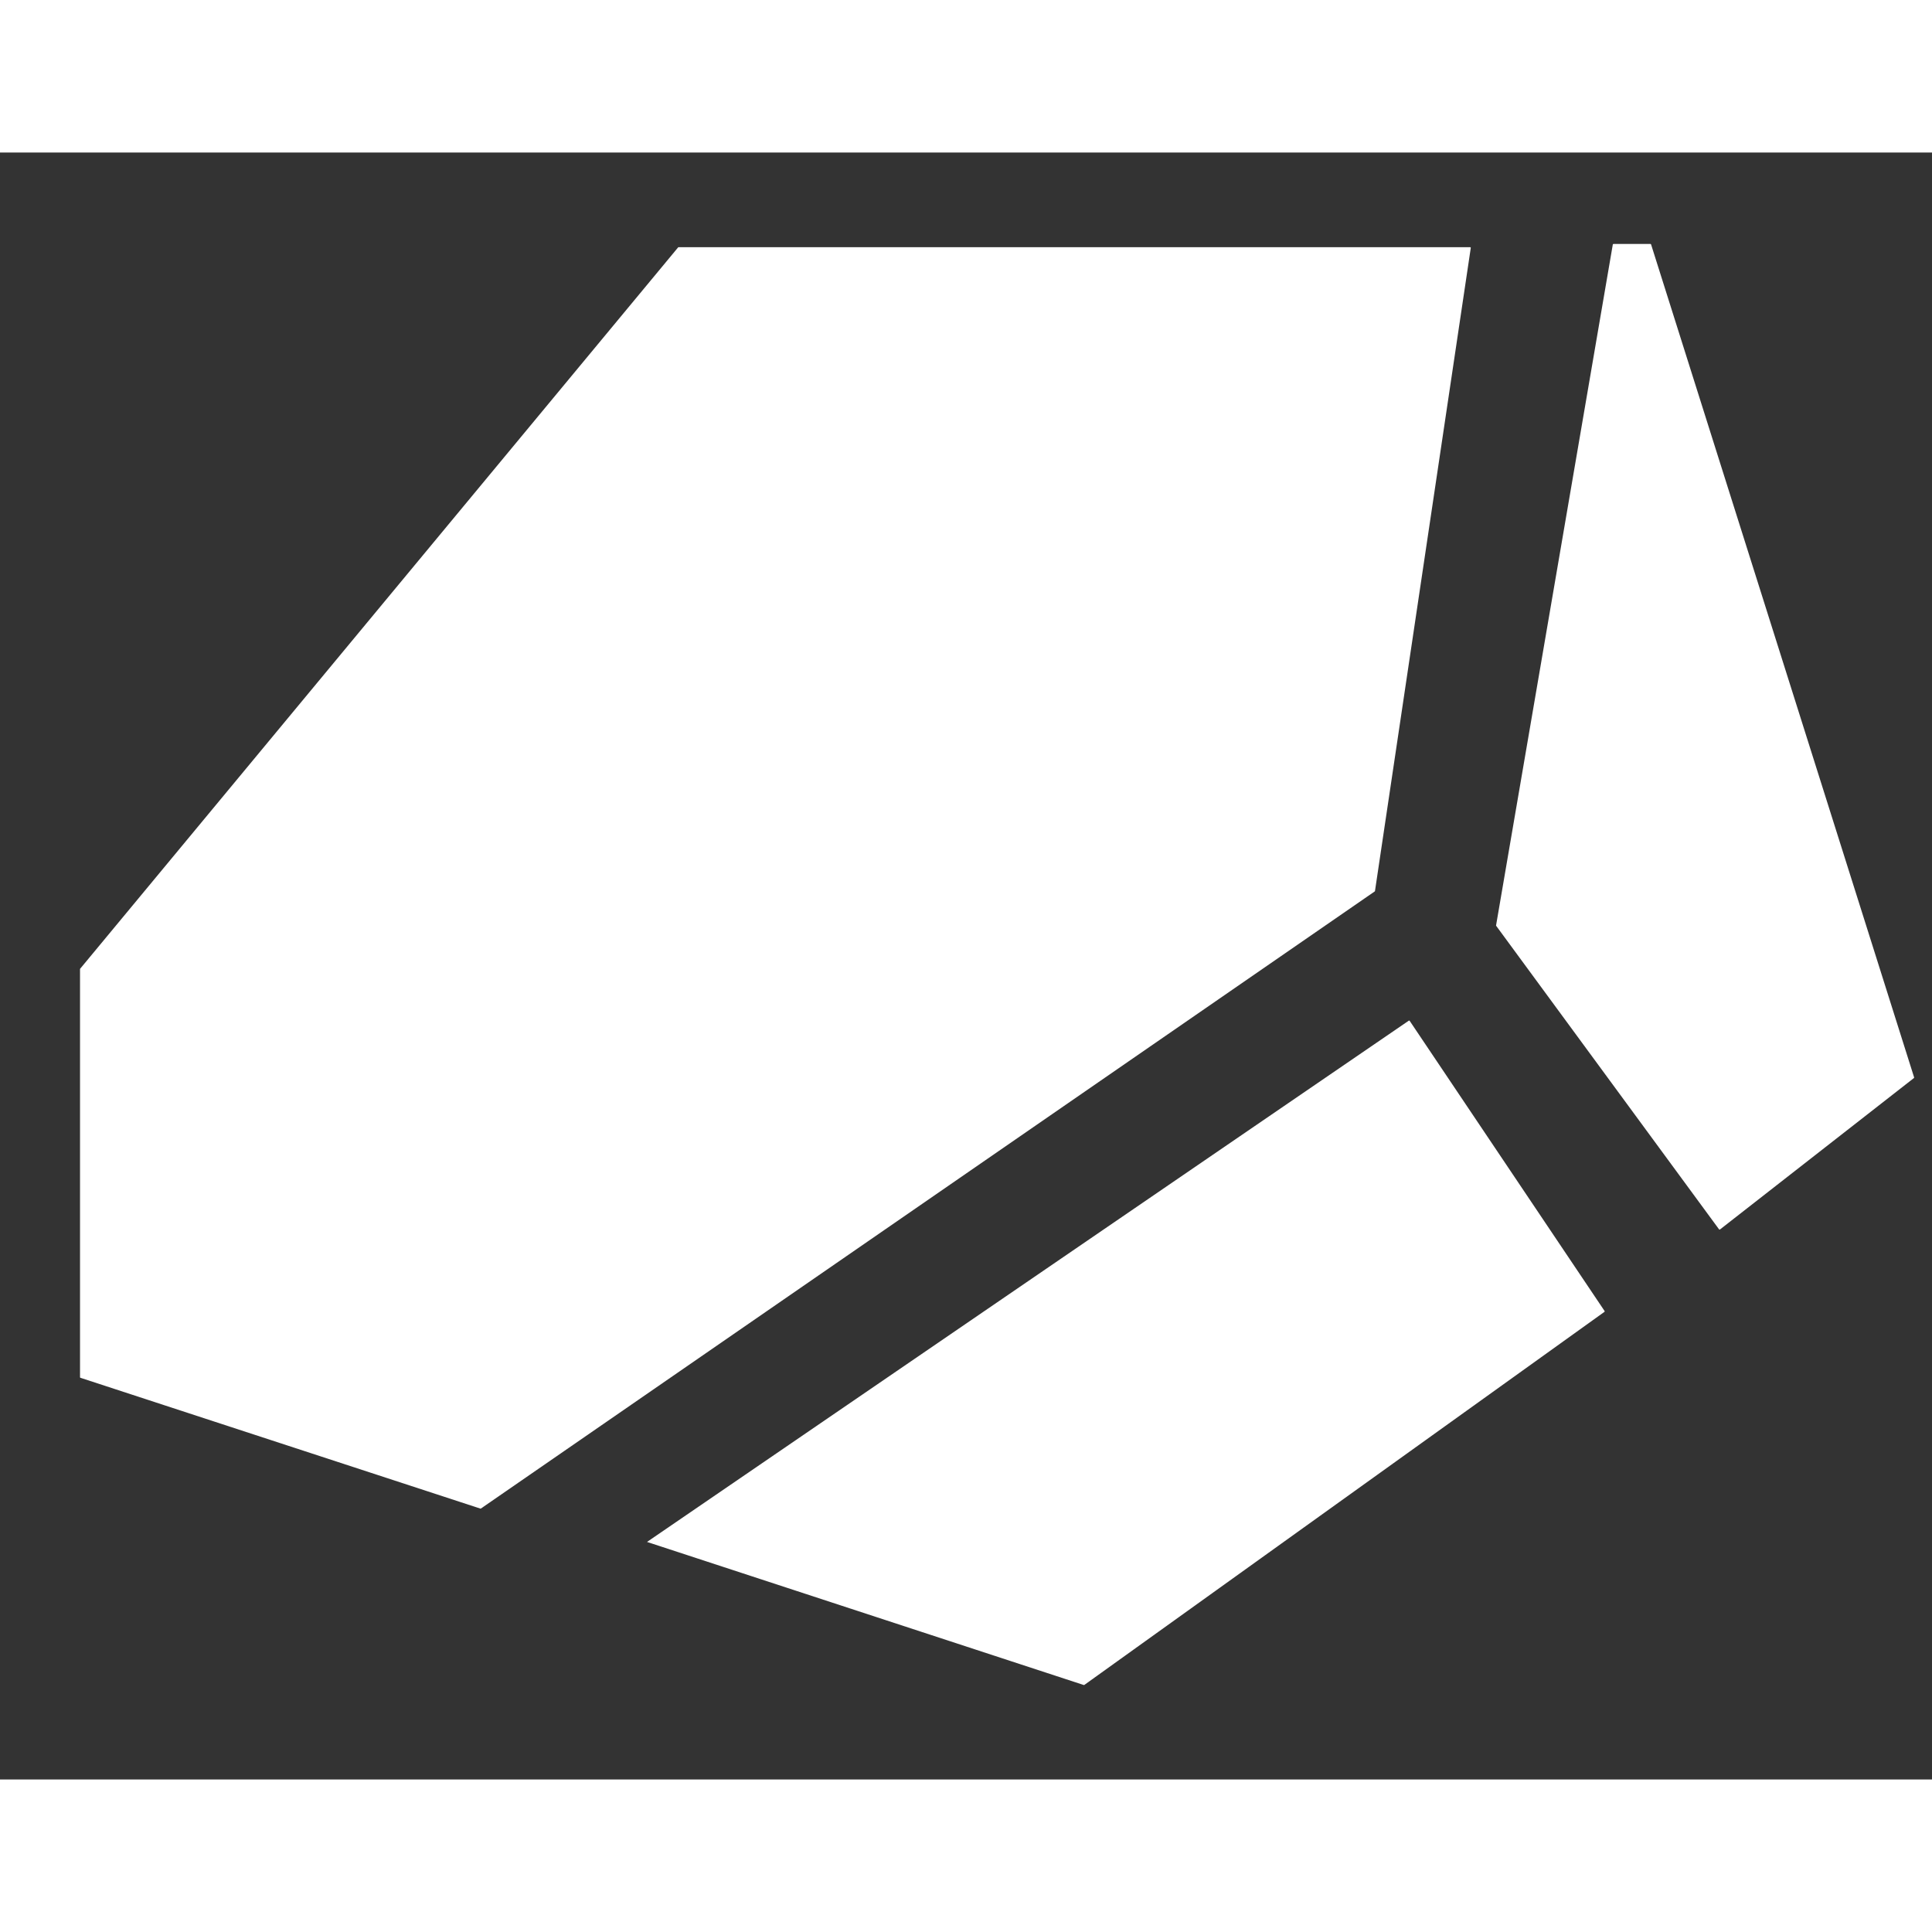 <svg width="90" height="90" viewBox="0 0 19 16" fill="none" xmlns="http://www.w3.org/2000/svg">
<rect x="0" y="0" width="19" height="16" fill="#333333" stroke="none"/>
<path fill-rule="evenodd" clip-rule="evenodd" d="M14.714 7.605C14.713 7.604 14.713 7.602 14.713 7.6L15.861 0.904C15.862 0.901 15.865 0.899 15.868 0.899H16.231C16.234 0.899 16.236 0.901 16.237 0.903L18.824 9.095C18.825 9.098 18.824 9.1 18.822 9.102L16.915 10.591C16.912 10.594 16.908 10.593 16.906 10.59L14.714 7.605ZM0.787 12.044C0.787 12.047 0.789 12.05 0.792 12.05L4.724 13.336C4.726 13.337 4.728 13.336 4.73 13.335L13.519 7.267C13.521 7.266 13.521 7.265 13.522 7.263L14.464 0.939C14.465 0.935 14.462 0.931 14.458 0.931H6.673C6.671 0.931 6.669 0.932 6.668 0.934L0.789 8.026C0.788 8.027 0.787 8.028 0.787 8.03V12.044ZM6.363 13.664L10.658 15.071C10.66 15.072 10.662 15.071 10.664 15.07L15.779 11.401C15.781 11.399 15.782 11.395 15.78 11.393L13.863 8.539C13.861 8.536 13.857 8.536 13.854 8.538L6.363 13.664Z" fill="white"/>
</svg>
